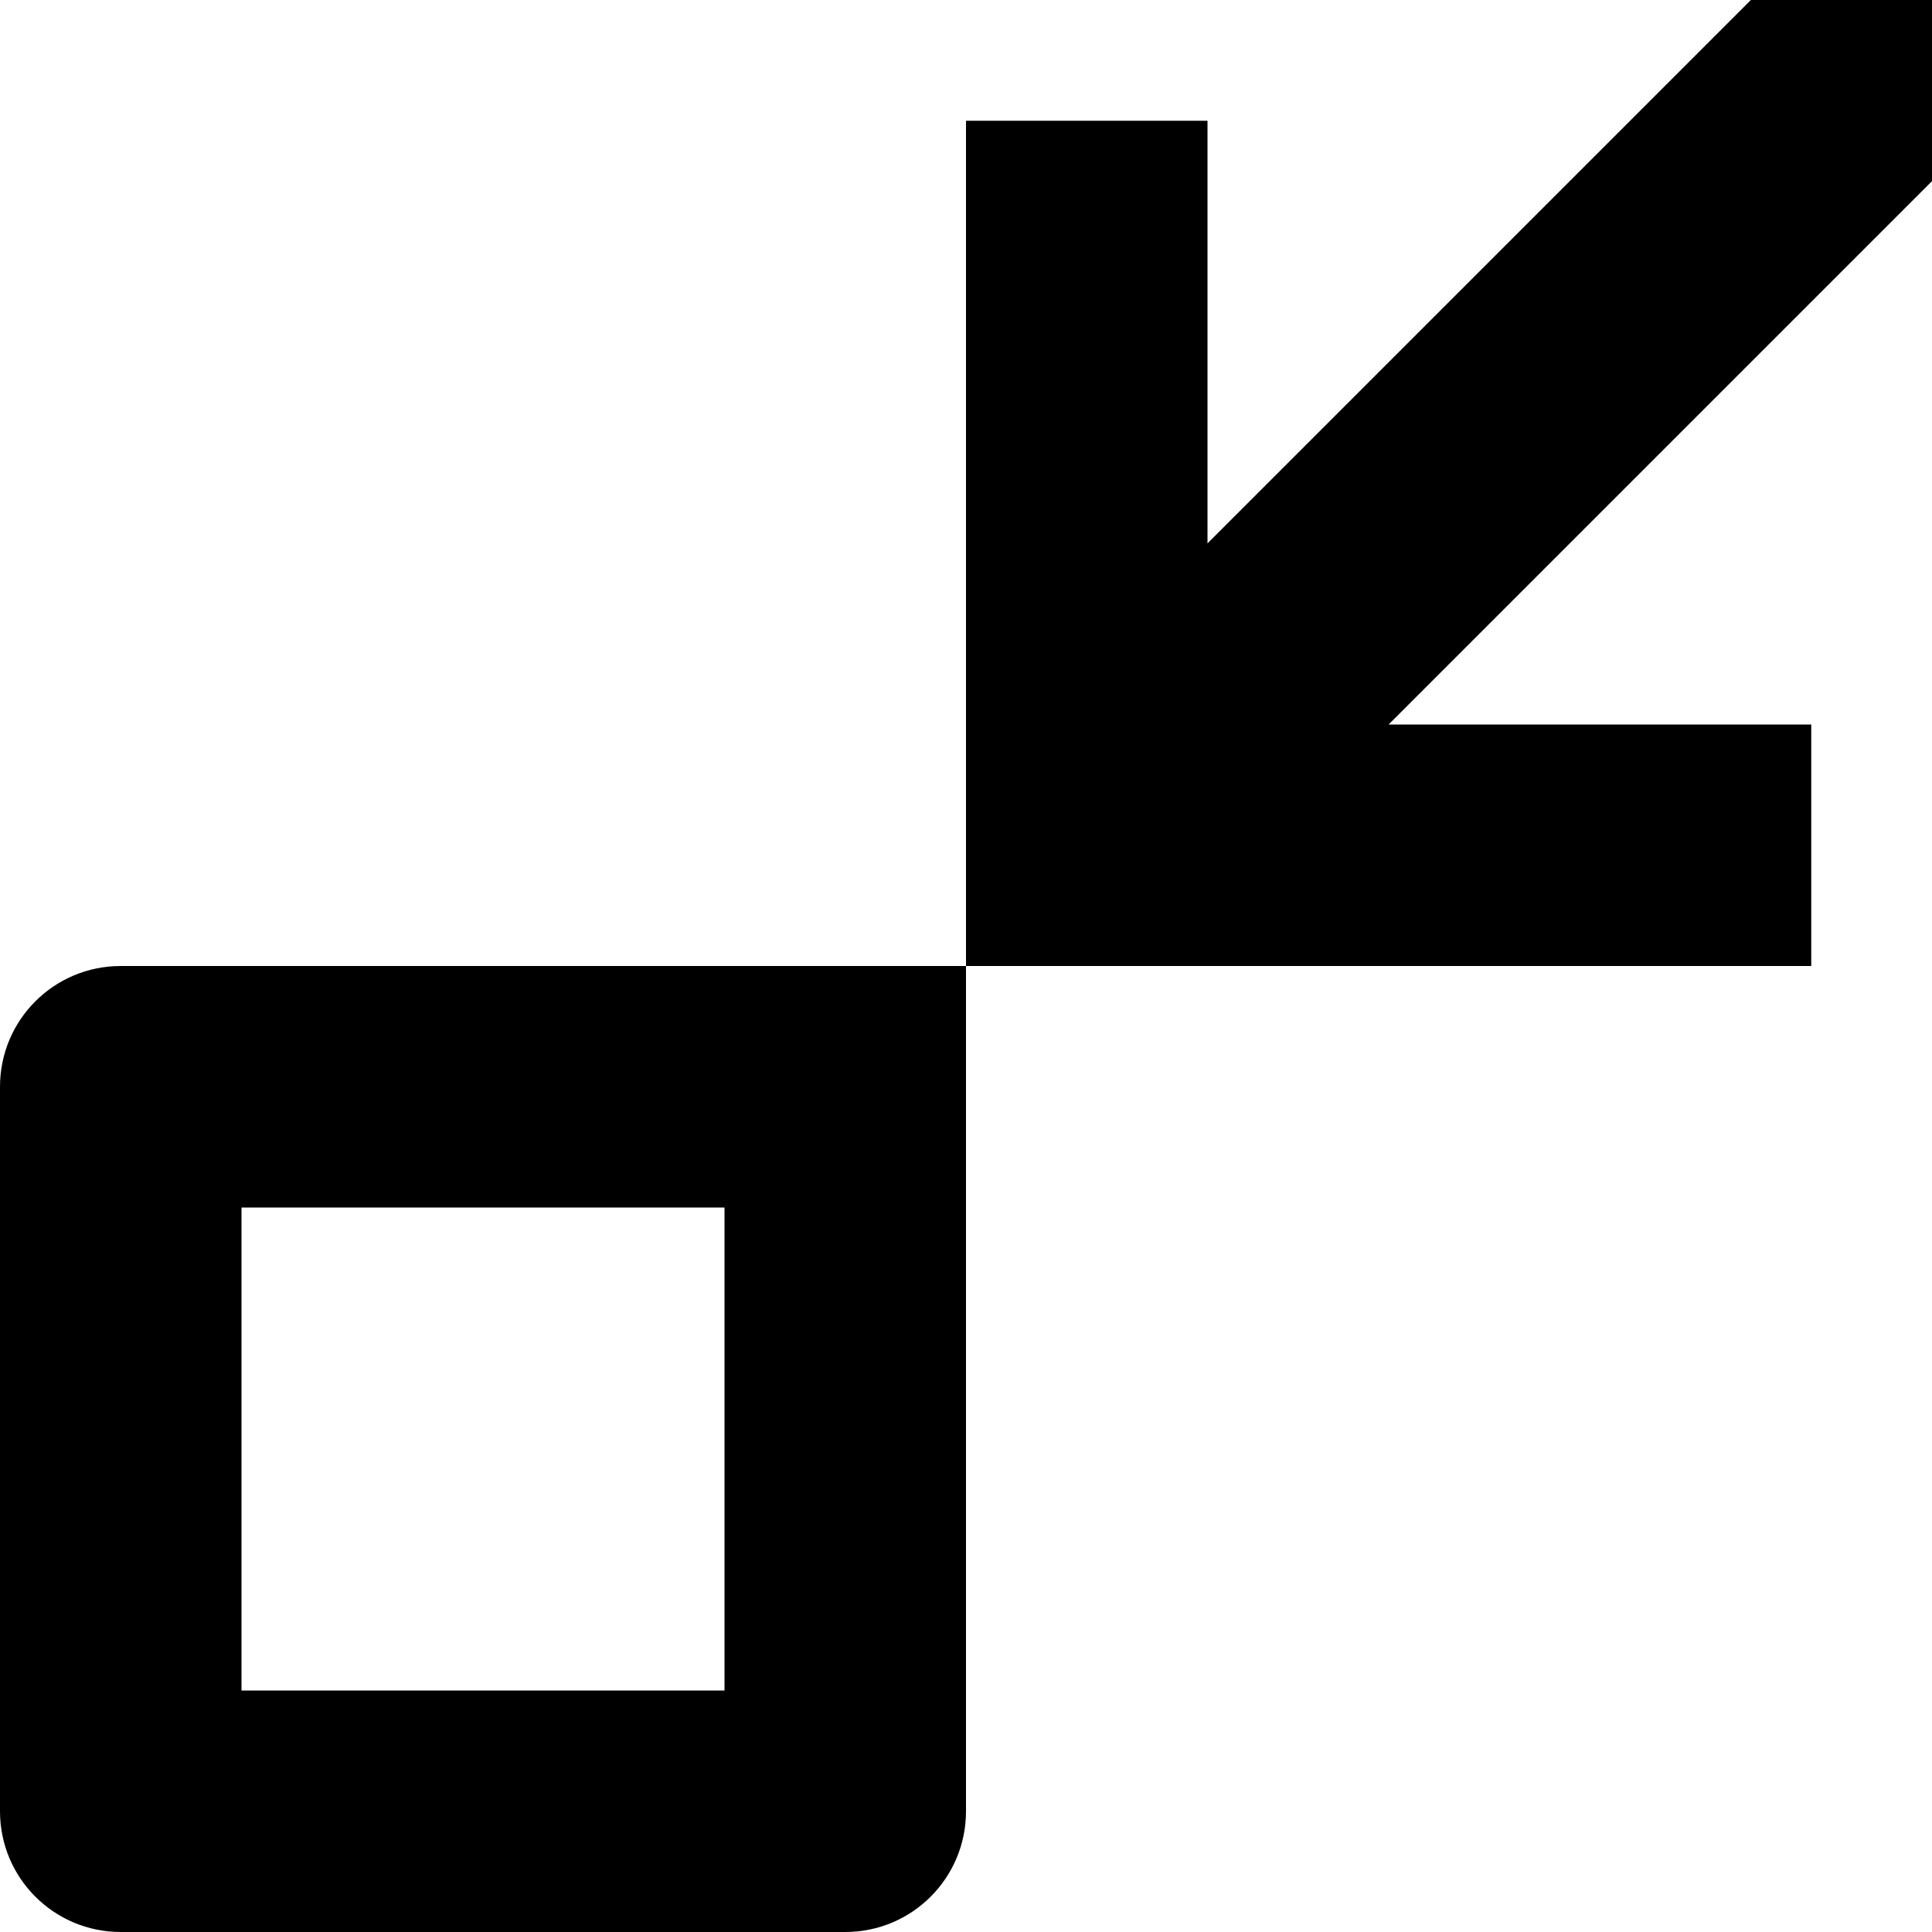 <?xml version="1.0" encoding="utf-8"?>
<!-- Generator: Adobe Illustrator 16.0.4, SVG Export Plug-In . SVG Version: 6.00 Build 0)  -->
<!DOCTYPE svg PUBLIC "-//W3C//DTD SVG 1.1//EN" "http://www.w3.org/Graphics/SVG/1.1/DTD/svg11.dtd">
<svg version="1.1" id="_x2D_--SET_2_16x16_EDITABLE"
	 xmlns="http://www.w3.org/2000/svg" xmlns:xlink="http://www.w3.org/1999/xlink" x="0px" y="0px" width="16px" height="16px"
	 viewBox="5361 2065 16 16" enable-background="new 5361 2065 16 16" xml:space="preserve">
<g>
	<polyline points="5369,2073 5369,2066 5371,2066 5371,2069.5 5375.5,2065 5377,2065 5377,2066.5 5372.5,2071 5376,2071 5376,2073 
		5369,2073 	"/>
	<path d="M5369,2073"/>
	<path d="M5368,2081c0.553,0,1-0.447,1-1v-7h-7c-0.553,0-1,0.447-1,1v6c0,0.553,0.447,1,1,1H5368z M5367,2079h-4v-4h4V2079z"/>
</g>
</svg>
